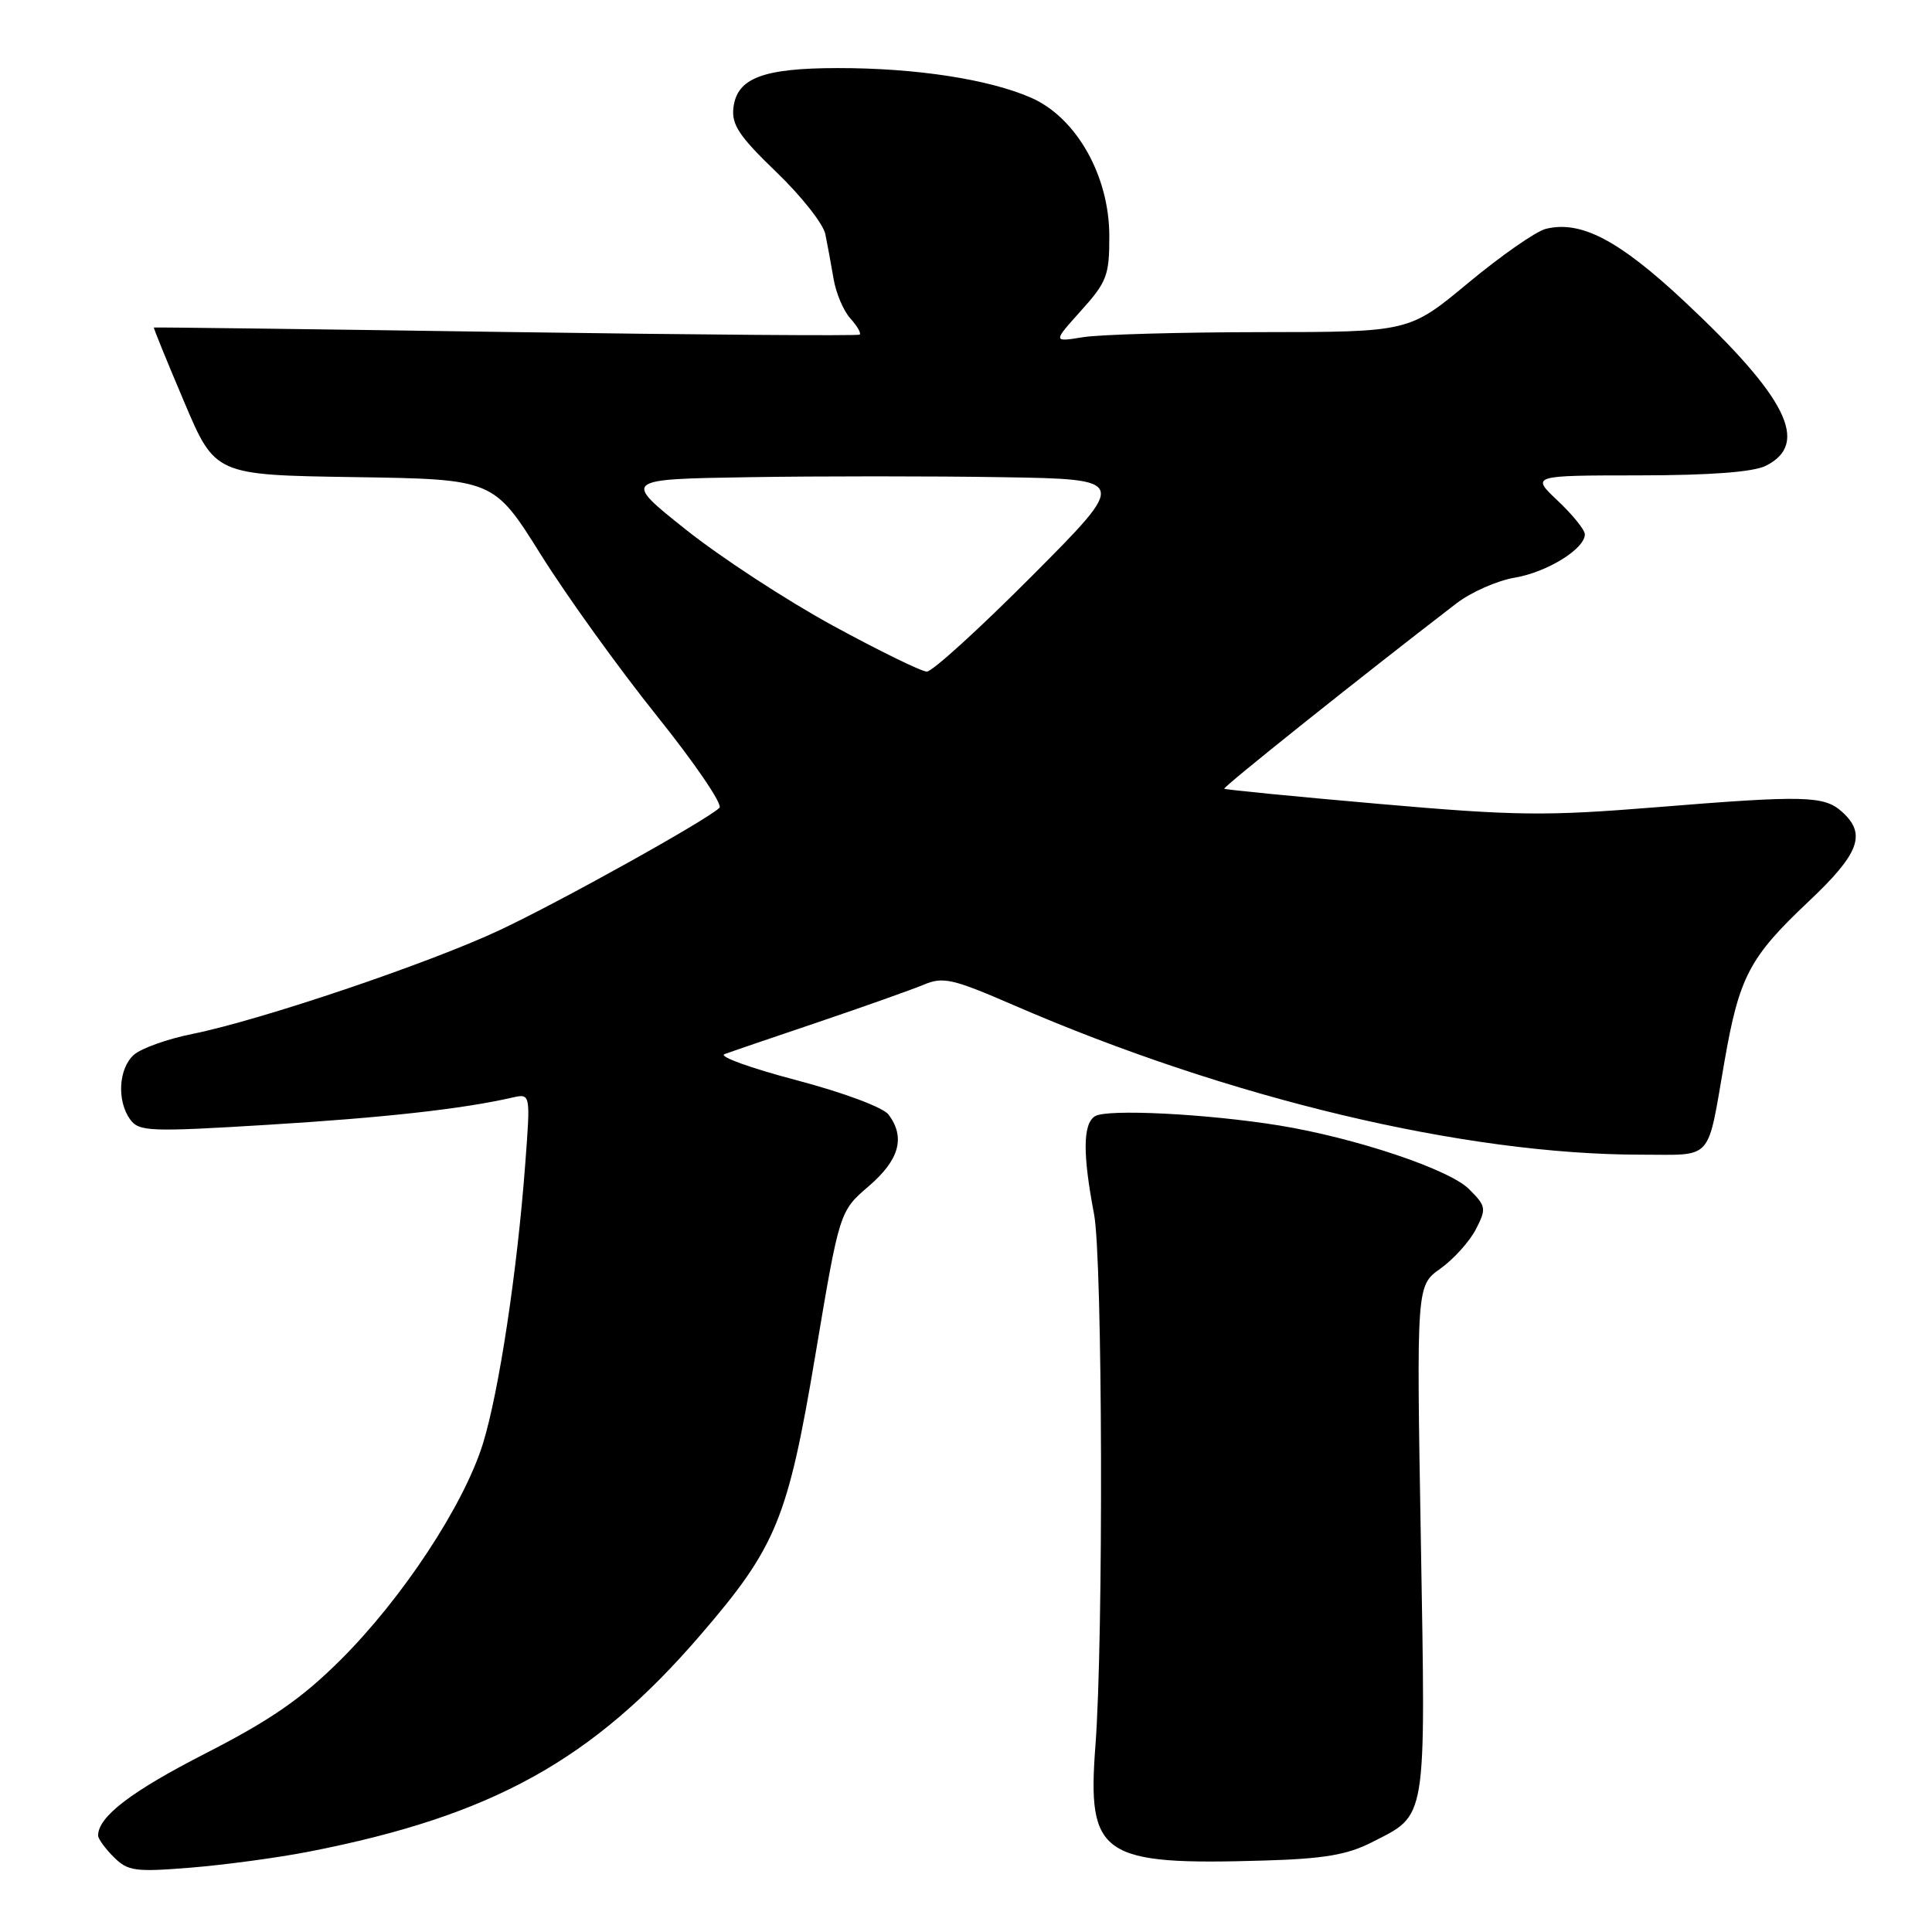 <?xml version="1.0" encoding="UTF-8" standalone="no"?>
<!DOCTYPE svg PUBLIC "-//W3C//DTD SVG 1.1//EN" "http://www.w3.org/Graphics/SVG/1.1/DTD/svg11.dtd" >
<svg xmlns="http://www.w3.org/2000/svg" xmlns:xlink="http://www.w3.org/1999/xlink" version="1.1" viewBox="0 0 256 256">
 <g >
 <path fill="currentColor"
d=" M 41.00 245.34 C 65.19 240.61 78.49 233.26 92.74 216.73 C 102.88 204.97 104.39 201.30 108.05 179.49 C 111.24 160.50 111.24 160.50 115.12 157.17 C 119.17 153.69 119.99 150.72 117.75 147.70 C 117.03 146.74 111.85 144.80 105.50 143.12 C 99.45 141.53 95.17 139.98 96.00 139.68 C 96.83 139.37 102.45 137.45 108.50 135.41 C 114.55 133.36 120.80 131.14 122.39 130.48 C 124.97 129.39 126.22 129.68 134.34 133.20 C 162.89 145.58 194.03 153.00 217.48 153.00 C 227.12 153.00 226.17 154.06 228.50 140.66 C 230.46 129.41 231.81 126.85 239.62 119.48 C 246.38 113.11 247.35 110.53 244.10 107.59 C 241.70 105.42 239.21 105.36 219.23 106.98 C 204.76 108.15 200.73 108.10 182.73 106.52 C 171.60 105.55 162.37 104.64 162.22 104.51 C 161.99 104.32 180.28 89.71 193.00 79.94 C 194.93 78.46 198.40 76.93 200.72 76.54 C 205.00 75.82 210.00 72.73 210.00 70.80 C 210.00 70.21 208.39 68.22 206.43 66.37 C 202.86 63.00 202.86 63.00 217.18 62.99 C 226.68 62.98 232.34 62.55 234.00 61.71 C 239.84 58.77 236.80 52.67 223.14 39.89 C 214.49 31.80 209.45 29.17 204.81 30.33 C 203.51 30.66 198.91 33.87 194.58 37.46 C 186.72 44.00 186.72 44.00 167.11 44.01 C 156.32 44.02 145.70 44.32 143.50 44.68 C 139.50 45.33 139.50 45.33 143.25 41.16 C 146.67 37.36 147.00 36.49 146.99 31.25 C 146.98 23.30 142.64 15.61 136.67 12.97 C 131.10 10.51 121.39 9.01 111.00 9.02 C 101.09 9.03 97.64 10.34 97.18 14.29 C 96.92 16.52 97.97 18.09 102.85 22.78 C 106.15 25.95 109.08 29.65 109.36 31.02 C 109.64 32.38 110.13 35.05 110.45 36.93 C 110.76 38.82 111.77 41.19 112.67 42.19 C 113.58 43.19 114.14 44.16 113.91 44.34 C 113.68 44.52 92.58 44.36 67.00 43.99 C 41.42 43.61 20.45 43.35 20.39 43.40 C 20.32 43.46 22.12 47.87 24.39 53.22 C 28.50 62.94 28.50 62.94 46.95 63.22 C 65.41 63.50 65.41 63.50 71.67 73.50 C 75.11 79.00 82.03 88.61 87.05 94.87 C 92.06 101.12 95.79 106.59 95.33 107.04 C 93.62 108.69 74.20 119.50 66.20 123.25 C 56.81 127.66 34.53 135.18 25.50 137.00 C 22.20 137.66 18.71 138.91 17.75 139.76 C 15.70 141.57 15.46 145.88 17.26 148.35 C 18.43 149.94 19.86 150.00 35.51 149.04 C 50.89 148.10 61.27 146.95 67.90 145.43 C 70.30 144.89 70.30 144.89 69.60 154.19 C 68.54 168.42 66.12 184.40 63.99 191.29 C 61.46 199.45 53.26 211.89 45.01 220.06 C 39.93 225.10 35.80 227.95 27.24 232.33 C 17.37 237.38 13.00 240.72 13.00 243.22 C 13.00 243.65 13.93 244.93 15.06 246.06 C 16.94 247.94 17.88 248.07 25.31 247.47 C 29.82 247.10 36.88 246.15 41.00 245.34 Z  M 181.74 244.13 C 189.15 240.35 188.91 241.83 188.27 204.07 C 187.69 170.35 187.69 170.35 190.86 168.10 C 192.60 166.86 194.71 164.52 195.55 162.91 C 196.98 160.13 196.93 159.84 194.64 157.55 C 192.03 154.94 179.56 150.77 169.50 149.13 C 159.92 147.58 146.62 146.91 145.08 147.91 C 143.48 148.94 143.45 152.92 144.97 160.89 C 146.10 166.79 146.23 217.19 145.15 231.29 C 144.04 245.93 145.87 247.18 167.56 246.53 C 175.39 246.30 178.53 245.77 181.74 244.13 Z  M 110.36 82.90 C 104.24 79.56 95.46 73.83 90.86 70.16 C 82.50 63.50 82.50 63.50 99.25 63.23 C 108.46 63.08 123.54 63.08 132.75 63.23 C 149.50 63.50 149.50 63.50 136.81 76.25 C 129.83 83.26 123.53 89.00 122.81 88.99 C 122.09 88.98 116.49 86.24 110.36 82.90 Z "/>
</g>
</svg>